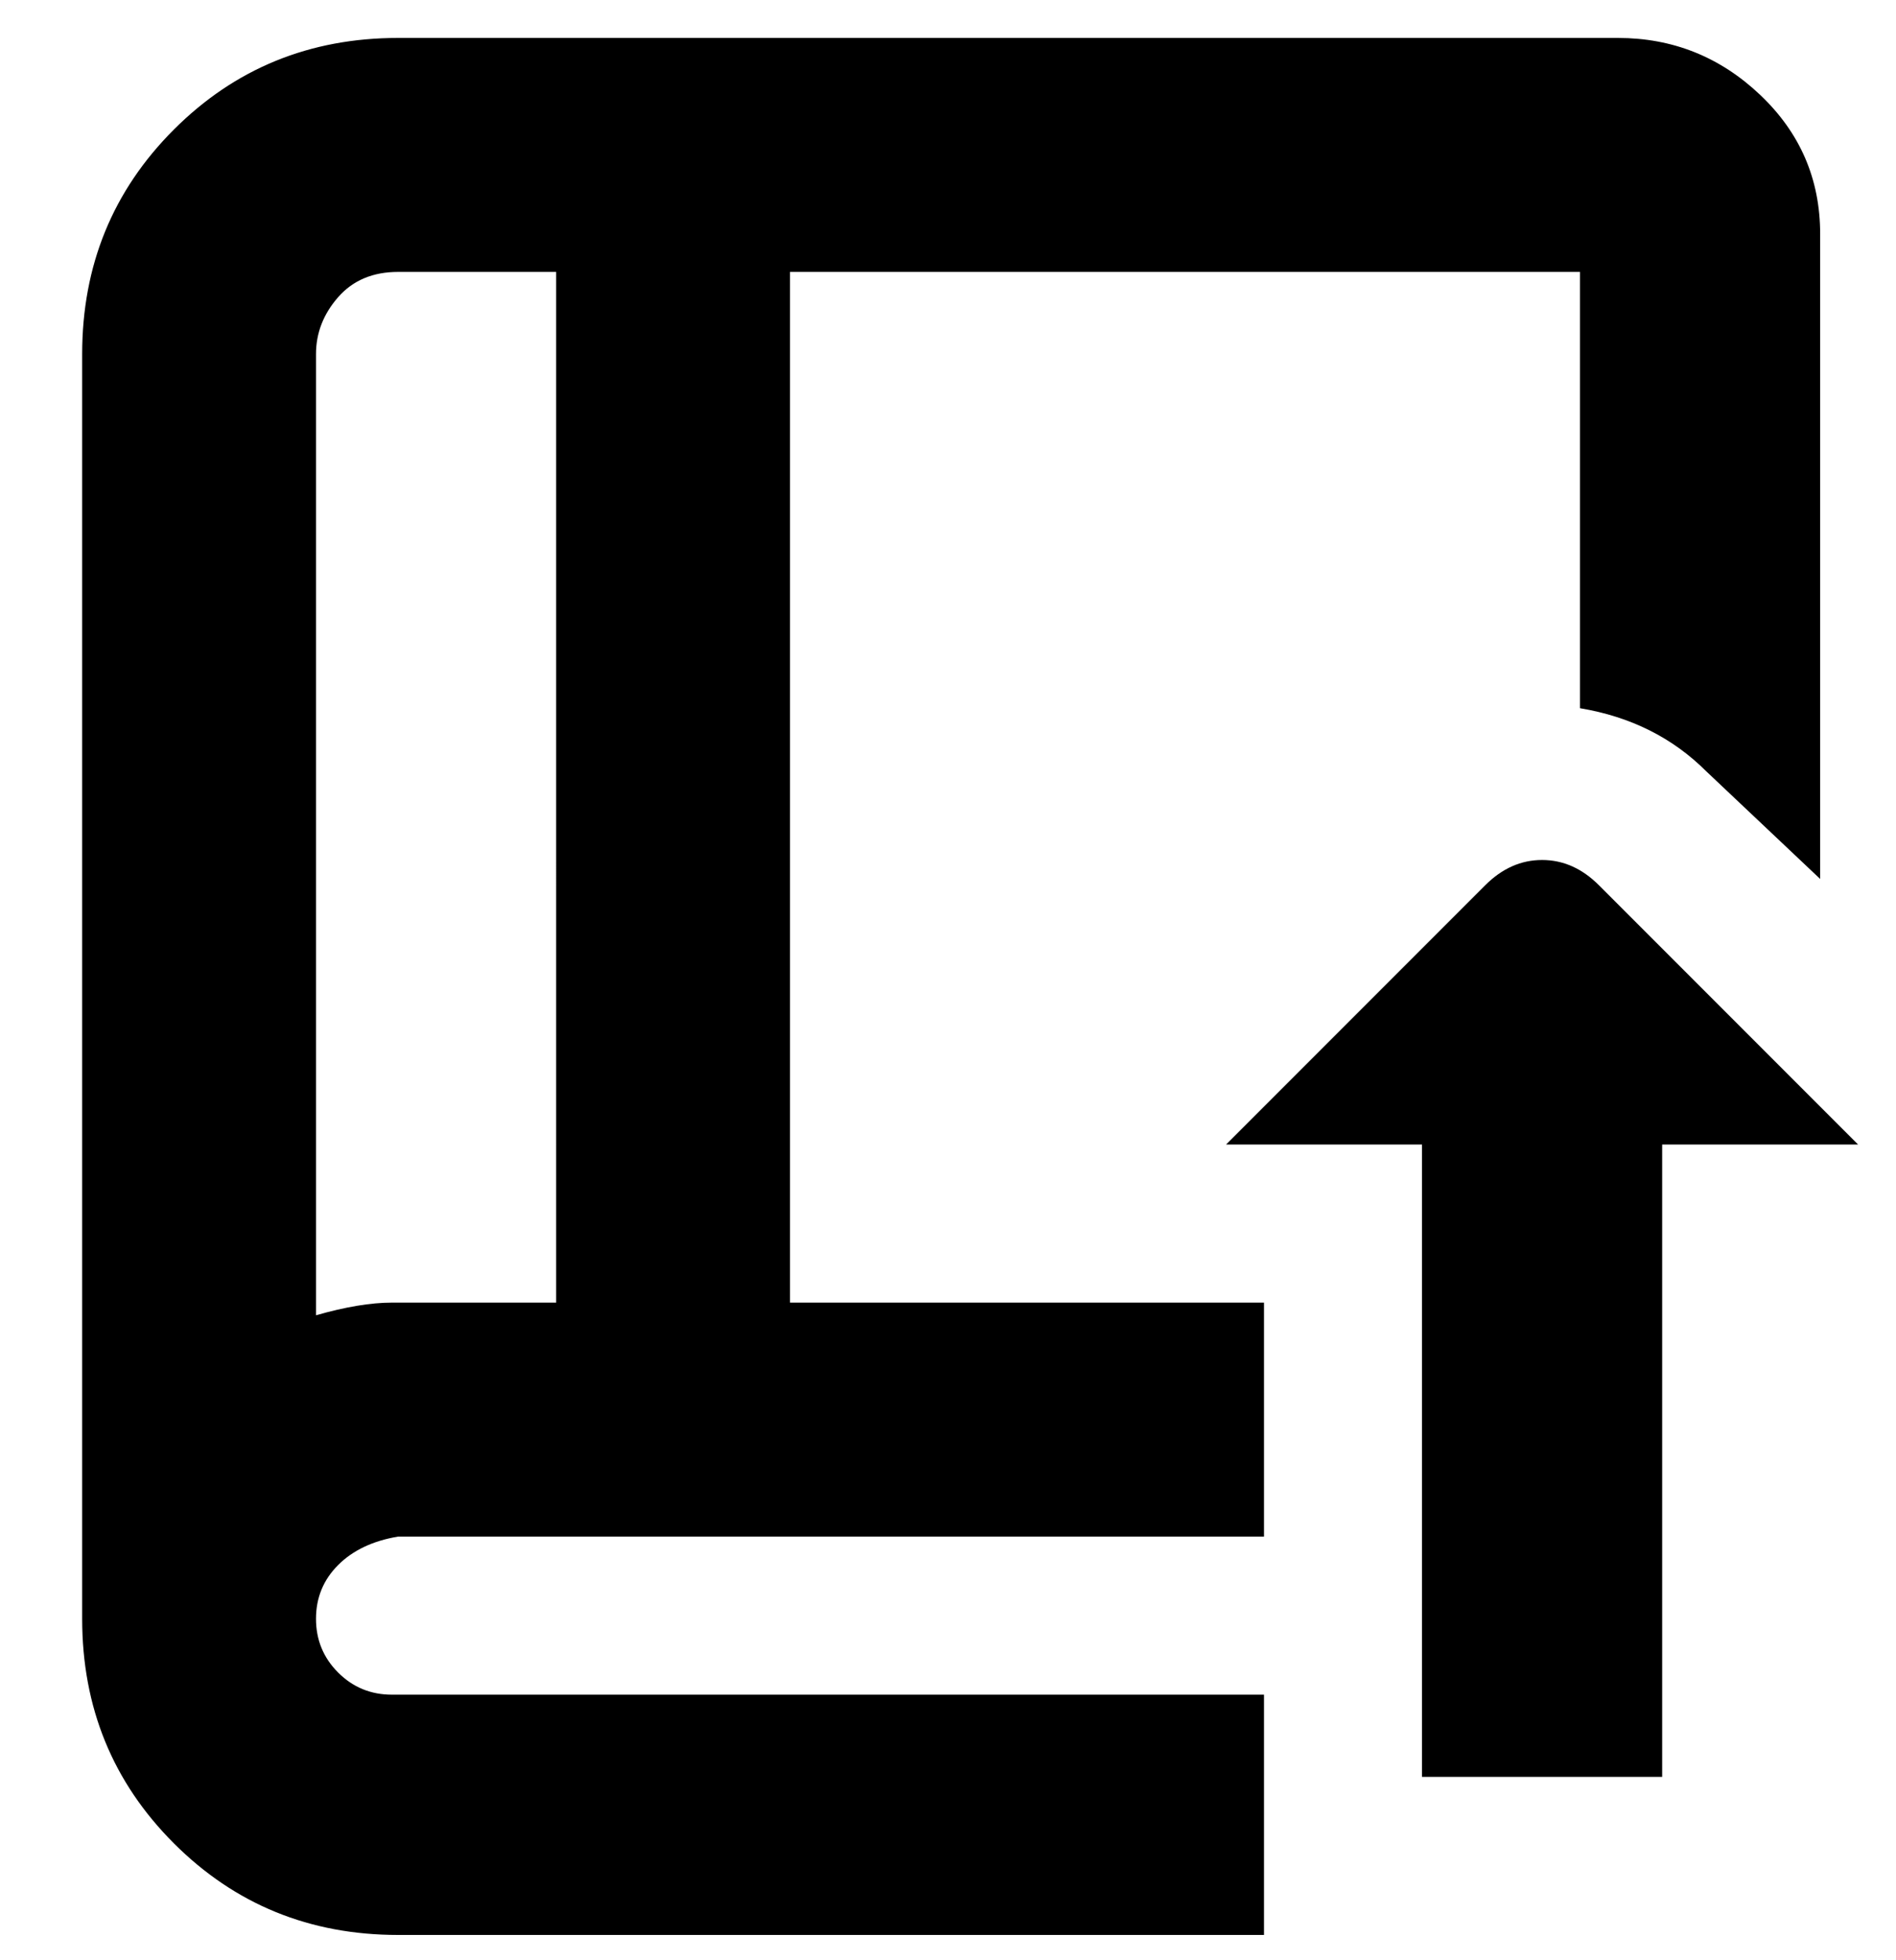 <svg viewBox="0 0 300 310" xmlns="http://www.w3.org/2000/svg"><path d="M263 181v100h-38V181h-31l41-41q4-4 9-4t9 4l41 41h-31zm25-144v102l-18-17q-8-8-20-10V43H125v163h75v37H63q-6 1-9.5 4.5T50 256q0 5 3.5 8.5T62 268h138v38H63q-21 0-35.5-14.5T13 256V56q0-21 14.5-35.5T63 6h193q13 0 22.5 9t9.5 22zM88 43H63q-6 0-9.5 4T50 56v152q7-2 12-2h26V43z"/></svg>